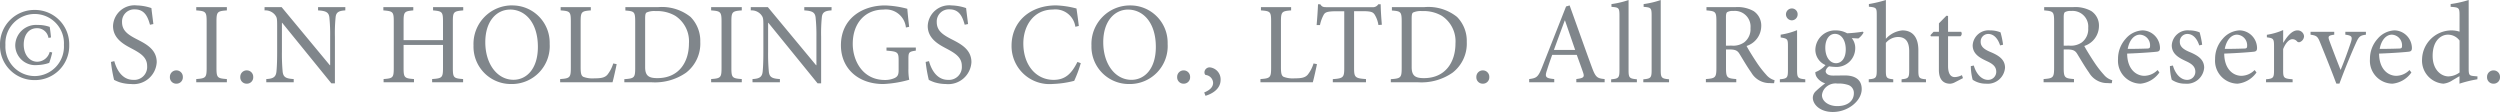 <svg xmlns="http://www.w3.org/2000/svg" width="281.203" height="12.597" viewBox="0 0 281.203 12.597">
  <g id="グループ_12632" data-name="グループ 12632" transform="translate(-542.163 -6240.522)">
    <path id="パス_38606" data-name="パス 38606" d="M4.563-8.138a3.866,3.866,0,0,0-3.9,3.952,3.863,3.863,0,0,0,3.9,3.939A3.852,3.852,0,0,0,8.45-4.186,3.863,3.863,0,0,0,4.563-8.138Zm0,.455A3.293,3.293,0,0,1,7.852-4.2,3.312,3.312,0,0,1,4.563-.7,3.312,3.312,0,0,1,1.274-4.2,3.3,3.3,0,0,1,4.563-7.683Zm1.69,4.264a1.469,1.469,0,0,1-1.4,1.105c-.858,0-1.521-.78-1.521-1.924,0-1.066.546-1.846,1.482-1.846a1.278,1.278,0,0,1,1.3,1.092L6.4-5.044c-.052-.546-.091-.832-.143-1.183A3.832,3.832,0,0,0,4.9-6.448a2.335,2.335,0,0,0-2.522,2.3,2.247,2.247,0,0,0,2.47,2.21A4.322,4.322,0,0,0,6.2-2.184a10.131,10.131,0,0,0,.338-1.17ZM17.914-6.552c-.1-.819-.169-1.326-.221-1.794a5.4,5.4,0,0,0-1.638-.3,2.416,2.416,0,0,0-2.678,2.314c0,1.469,1.313,2.119,2.145,2.561.975.52,1.69.975,1.69,1.937a1.448,1.448,0,0,1-1.56,1.56c-1.339,0-1.924-1.313-2.132-2.106l-.377.091a16.005,16.005,0,0,0,.351,2.015A4.451,4.451,0,0,0,14.131,0a4.527,4.527,0,0,0,1.274.195,2.611,2.611,0,0,0,2.886-2.457c0-1.456-1.235-2.067-2.249-2.587s-1.651-.975-1.651-1.924A1.364,1.364,0,0,1,15.834-8.2c1.131,0,1.469.9,1.7,1.729ZM20.5.156A.71.71,0,0,0,21.229-.6a.722.722,0,0,0-.728-.741.722.722,0,0,0-.728.741A.71.71,0,0,0,20.5.156ZM26.182,0V-.364c-1.066-.078-1.17-.143-1.17-1.261v-5.2c0-1.105.1-1.183,1.17-1.261V-8.45H22.737v.364c1.066.078,1.17.156,1.17,1.261v5.2c0,1.105-.1,1.183-1.17,1.261V0Zm2.236.156A.71.71,0,0,0,29.146-.6a.722.722,0,0,0-.728-.741A.722.722,0,0,0,27.69-.6.71.71,0,0,0,28.418.156ZM39.507-8.45H36.439v.364c.9.052,1.209.221,1.274.806A19.282,19.282,0,0,1,37.8-5.122v3.2h-.039L32.344-8.45H30.42v.364a1.4,1.4,0,0,1,1.157.481c.234.312.26.364.26,1.313v2.86c0,1.2-.039,1.82-.078,2.223-.065.637-.39.806-1.144.845V0H33.7V-.364c-.884-.052-1.183-.208-1.248-.871a21.855,21.855,0,0,1-.078-2.2V-6.695H32.4L37.934.117h.4V-5.122a18.083,18.083,0,0,1,.078-2.184c.052-.572.364-.741,1.092-.78Zm13.26,0H49.374v.364c1.014.091,1.118.156,1.118,1.235v2.106H46.059V-6.851c0-1.079.1-1.144,1.092-1.235V-8.45H43.784v.364c1.066.091,1.17.143,1.17,1.235V-1.6c0,1.092-.1,1.157-1.144,1.235V0h3.419V-.364c-1.066-.078-1.17-.156-1.17-1.235V-4.2h4.433v2.6c0,1.092-.117,1.157-1.222,1.235V0h3.484V-.364C51.7-.442,51.6-.507,51.6-1.6V-6.851c0-1.079.1-1.144,1.17-1.235Zm5.525-.2a4.333,4.333,0,0,0-4.368,4.511A4.2,4.2,0,0,0,58.149.195a4.262,4.262,0,0,0,4.342-4.524A4.191,4.191,0,0,0,58.292-8.645Zm-.26.468c1.7,0,3.133,1.456,3.133,4.2,0,2.5-1.3,3.7-2.743,3.7-1.833,0-3.172-1.781-3.172-4.225S56.576-8.177,58.032-8.177ZM69.641-2.119a3.787,3.787,0,0,1-.663,1.274c-.3.338-.741.4-1.456.4a2.9,2.9,0,0,1-1.248-.169c-.234-.13-.3-.39-.3-1.092V-6.838c0-1.1.117-1.17,1.144-1.248V-8.45H63.726v.364c1.053.078,1.144.143,1.144,1.248v5.2c0,1.105-.1,1.2-1.2,1.274V0h5.889c.117-.4.39-1.638.468-2.041ZM71.006-8.45v.377c1,.078,1.105.13,1.105,1.248v5.213c0,1.1-.1,1.183-1.222,1.261V0H73.97a6.128,6.128,0,0,0,3.861-1.079,4.126,4.126,0,0,0,1.6-3.471,3.831,3.831,0,0,0-1.092-2.8A5.153,5.153,0,0,0,74.659-8.45Zm2.223,1.339c0-.507.039-.65.169-.741a2.131,2.131,0,0,1,1.014-.156,4.04,4.04,0,0,1,2.21.533,3.42,3.42,0,0,1,1.534,3.107c0,2.08-1.118,3.9-3.549,3.9-.949,0-1.378-.247-1.378-1.235ZM84.1,0V-.364c-1.066-.078-1.17-.143-1.17-1.261v-5.2c0-1.105.1-1.183,1.17-1.261V-8.45H80.652v.364c1.066.078,1.17.156,1.17,1.261v5.2c0,1.105-.1,1.183-1.17,1.261V0ZM94.2-8.45H91.13v.364c.9.052,1.209.221,1.274.806a19.282,19.282,0,0,1,.091,2.158v3.2h-.039L87.035-8.45H85.111v.364a1.4,1.4,0,0,1,1.157.481c.234.312.26.364.26,1.313v2.86c0,1.2-.039,1.82-.078,2.223-.065.637-.39.806-1.144.845V0h3.081V-.364C87.5-.416,87.2-.572,87.139-1.235a21.853,21.853,0,0,1-.078-2.2V-6.695h.026L92.625.117h.4V-5.122a18.086,18.086,0,0,1,.078-2.184c.052-.572.364-.741,1.092-.78Zm9.477,4.537h-3.3v.351c1.274.1,1.365.182,1.365,1.118v1.105c0,.546-.156.7-.416.845a2.606,2.606,0,0,1-1.131.234c-2.509,0-3.614-2.184-3.614-4.056,0-2.405,1.456-3.861,3.445-3.861a2.26,2.26,0,0,1,2.535,2.015l.364-.078c-.1-.858-.169-1.573-.208-2.028a10.868,10.868,0,0,0-2.5-.377c-2.548,0-4.966,1.469-4.966,4.485,0,2.574,1.911,4.355,4.771,4.355a12.607,12.607,0,0,0,2.912-.481,5.849,5.849,0,0,1-.091-1.222V-2.613c0-.767.052-.832.832-.949Zm5.876-2.639c-.1-.819-.169-1.326-.221-1.794a5.4,5.4,0,0,0-1.638-.3,2.416,2.416,0,0,0-2.678,2.314c0,1.469,1.313,2.119,2.145,2.561.975.52,1.69.975,1.69,1.937a1.448,1.448,0,0,1-1.56,1.56c-1.339,0-1.924-1.313-2.132-2.106l-.377.091a16.005,16.005,0,0,0,.351,2.015,4.45,4.45,0,0,0,.637.273,4.527,4.527,0,0,0,1.274.195,2.611,2.611,0,0,0,2.886-2.457c0-1.456-1.235-2.067-2.249-2.587s-1.651-.975-1.651-1.924a1.364,1.364,0,0,1,1.443-1.43c1.131,0,1.469.9,1.7,1.729Zm12.3,4.264c-.65,1.3-1.352,2.015-2.678,2.015-1.976,0-3.406-1.664-3.406-4.1,0-1.976,1.157-3.809,3.328-3.809a2.261,2.261,0,0,1,2.522,1.937l.39-.091c-.078-.7-.156-1.222-.26-1.963a10.272,10.272,0,0,0-2.3-.351c-2.9,0-5.005,1.807-5.005,4.537a4.269,4.269,0,0,0,4.654,4.3,10.96,10.96,0,0,0,2.392-.351,13.927,13.927,0,0,0,.741-1.989ZM127.8-8.645a4.333,4.333,0,0,0-4.368,4.511A4.2,4.2,0,0,0,127.66.195,4.262,4.262,0,0,0,132-4.329,4.191,4.191,0,0,0,127.8-8.645Zm-.26.468c1.7,0,3.133,1.456,3.133,4.2,0,2.5-1.3,3.7-2.743,3.7-1.833,0-3.172-1.781-3.172-4.225S126.087-8.177,127.543-8.177ZM133.8.156a.71.71,0,0,0,.728-.754.722.722,0,0,0-.728-.741.722.722,0,0,0-.728.741A.71.71,0,0,0,133.8.156Zm2.964-1.833a.583.583,0,0,0-.624.533c0,.221.091.312.156.325a.929.929,0,0,1,.819.871c0,.494-.377.832-1,1.092l.143.377c.793-.234,1.7-.793,1.7-1.794A1.353,1.353,0,0,0,136.76-1.677Zm11.648-.442a3.787,3.787,0,0,1-.663,1.274c-.3.338-.741.4-1.456.4a2.9,2.9,0,0,1-1.248-.169c-.234-.13-.3-.39-.3-1.092V-6.838c0-1.1.117-1.17,1.144-1.248V-8.45h-3.393v.364c1.053.078,1.144.143,1.144,1.248v5.2c0,1.105-.1,1.2-1.2,1.274V0h5.889c.117-.4.39-1.638.468-2.041Zm7.683-4.355c-.065-.754-.13-1.7-.13-2.3h-.273a.691.691,0,0,1-.663.325H149.89c-.364,0-.533-.026-.715-.325h-.26c-.026.715-.091,1.56-.156,2.34h.377a4.1,4.1,0,0,1,.416-1.157c.169-.3.429-.4,1.508-.4h.806v6.4c0,1.027-.1,1.157-1.287,1.235V0h3.731V-.364c-1.235-.078-1.339-.208-1.339-1.235v-6.4h.923c.975,0,1.2.091,1.4.4a3.142,3.142,0,0,1,.416,1.157Zm1.131-1.976v.377c1,.078,1.1.13,1.1,1.248v5.213c0,1.1-.1,1.183-1.222,1.261V0h3.081a6.128,6.128,0,0,0,3.861-1.079,4.126,4.126,0,0,0,1.6-3.471,3.831,3.831,0,0,0-1.092-2.8,5.153,5.153,0,0,0-3.679-1.105Zm2.223,1.339c0-.507.039-.65.169-.741a2.131,2.131,0,0,1,1.014-.156,4.04,4.04,0,0,1,2.21.533,3.42,3.42,0,0,1,1.534,3.107c0,2.08-1.118,3.9-3.549,3.9-.949,0-1.378-.247-1.378-1.235ZM167.453.156a.71.71,0,0,0,.728-.754.722.722,0,0,0-.728-.741.722.722,0,0,0-.728.741A.71.71,0,0,0,167.453.156ZM181.155,0V-.364c-.845-.078-1.014-.195-1.43-1.313-.832-2.262-1.7-4.732-2.509-6.968l-.4.117L174.122-1.7c-.455,1.144-.637,1.222-1.456,1.339V0h2.821V-.364c-.975-.091-1.092-.221-.806-1.04.169-.546.364-1.092.572-1.677h2.769c.286.793.546,1.5.715,2s.052.611-.767.715V0ZM177.84-3.64h-2.392c.39-1.066.806-2.2,1.222-3.315h.026ZM184.782,0V-.338c-.832-.078-.936-.156-.936-1.014v-7.9a10,10,0,0,1-1.924.455v.312c.819.065.9.1.9.988v6.149c0,.858-.117.936-.936,1.014V0ZM188.4,0V-.338c-.832-.078-.936-.156-.936-1.014v-7.9a10,10,0,0,1-1.924.455v.312c.819.065.9.1.9.988v6.149c0,.858-.117.936-.936,1.014V0Zm11.869-.234a1.847,1.847,0,0,1-.936-.611A11.3,11.3,0,0,1,198.276-2.2c-.39-.585-.936-1.456-1.157-1.885a2.369,2.369,0,0,0,1.651-2.223,1.946,1.946,0,0,0-.858-1.7,3.669,3.669,0,0,0-2.08-.442h-3.224v.364c1.014.091,1.118.13,1.118,1.235v5.226c0,1.105-.117,1.183-1.183,1.261V0h3.419V-.364c-1.04-.078-1.157-.156-1.157-1.261V-3.692h.416c.676,0,.9.156,1.118.52.39.637.858,1.443,1.313,2.08A2.369,2.369,0,0,0,199.758.091c.156.013.3.013.455.013ZM194.8-4.121v-3.2c0-.351.052-.507.143-.572a1.275,1.275,0,0,1,.7-.13A1.761,1.761,0,0,1,197.561-6.1a1.866,1.866,0,0,1-.715,1.612,2.151,2.151,0,0,1-1.417.364Zm7.4-2.847a.666.666,0,0,0,.663-.663.65.65,0,0,0-.65-.676.669.669,0,0,0-.663.676A.681.681,0,0,0,202.2-6.968ZM203.723,0V-.338c-.832-.078-.923-.156-.923-1.04V-5.863a8.2,8.2,0,0,1-1.846.507v.312c.78.13.819.182.819.988v2.678c0,.884-.091.962-.91,1.04V0ZM210.2-5.694a15.2,15.2,0,0,1-1.768.182,2.588,2.588,0,0,0-1.248-.325,2.225,2.225,0,0,0-2.327,2.158A1.875,1.875,0,0,0,206-1.937a2.8,2.8,0,0,1-1.144.793A.977.977,0,0,0,205-.6a1.731,1.731,0,0,0,.962.715,12.445,12.445,0,0,0-1.079.91,1.013,1.013,0,0,0-.312.728c.013.741.806,1.586,2.249,1.586,1.729,0,3.25-1.261,3.25-2.574,0-1.274-1.066-1.534-1.872-1.534-.429,0-.9.013-1.365.013-.585,0-.819-.247-.819-.507a.817.817,0,0,1,.39-.533,5.454,5.454,0,0,0,.663.065,2.11,2.11,0,0,0,2.275-2.08,1.75,1.75,0,0,0-.39-1.157l.741.039a2.053,2.053,0,0,0,.585-.663Zm-3.146.247c.741,0,1.222.728,1.222,1.755s-.507,1.534-1.079,1.547c-.728,0-1.222-.728-1.222-1.742S206.479-5.447,207.051-5.447Zm.286,5.59a3.318,3.318,0,0,1,1.248.169.942.942,0,0,1,.6.923c0,.806-.637,1.443-1.872,1.443-.962,0-1.716-.533-1.716-1.235a1.4,1.4,0,0,1,.6-1.014A1.556,1.556,0,0,1,207.337.143ZM217.3,0V-.338c-.767-.065-.858-.143-.858-1V-3.614c0-1.56-.741-2.223-1.794-2.223a2.844,2.844,0,0,0-1.859.949V-9.256a14.237,14.237,0,0,1-1.911.455v.3c.858.078.884.143.884.962v6.2c0,.858-.117.936-.9,1V0h2.756V-.338c-.767-.078-.832-.169-.832-1V-4.433a1.834,1.834,0,0,1,1.352-.663c.871,0,1.274.533,1.274,1.6v2.158c0,.845-.1.923-.858,1V0Zm4.16-.468-.117-.338a1.859,1.859,0,0,1-.806.221c-.325,0-.754-.195-.754-1.248V-5.174h1.391a.37.37,0,0,0,.078-.507h-1.469V-7.462l-.182-.026-.845.858v.949h-.6L217.8-5.3l.052.13h.9v3.783c0,1.027.455,1.547,1.274,1.547a1.319,1.319,0,0,0,.546-.169Zm4.511-3.757a9.768,9.768,0,0,0-.286-1.391,3.025,3.025,0,0,0-1.157-.221,1.791,1.791,0,0,0-1.976,1.677c0,1,.845,1.43,1.625,1.794.65.3,1.027.611,1.027,1.183a.907.907,0,0,1-.923.91c-.78,0-1.365-.754-1.6-1.612l-.338.065a6.129,6.129,0,0,0,.208,1.534,2.609,2.609,0,0,0,1.495.442,1.95,1.95,0,0,0,2.145-1.794c0-.9-.663-1.365-1.638-1.768-.585-.247-1.1-.546-1.1-1.131a.848.848,0,0,1,.845-.9c.637,0,1.092.52,1.339,1.287ZM238.251-.234a1.847,1.847,0,0,1-.936-.611A11.3,11.3,0,0,1,236.262-2.2c-.39-.585-.936-1.456-1.157-1.885a2.369,2.369,0,0,0,1.651-2.223,1.946,1.946,0,0,0-.858-1.7,3.669,3.669,0,0,0-2.08-.442h-3.224v.364c1.014.091,1.118.13,1.118,1.235v5.226c0,1.105-.117,1.183-1.183,1.261V0h3.419V-.364c-1.04-.078-1.157-.156-1.157-1.261V-3.692h.416c.676,0,.9.156,1.118.52.39.637.858,1.443,1.313,2.08A2.369,2.369,0,0,0,237.744.091c.156.013.3.013.455.013Zm-5.46-3.887v-3.2c0-.351.052-.507.143-.572a1.275,1.275,0,0,1,.7-.13A1.761,1.761,0,0,1,235.547-6.1a1.866,1.866,0,0,1-.715,1.612,2.151,2.151,0,0,1-1.417.364Zm10.556,2.743a2.124,2.124,0,0,1-1.482.65c-.91,0-1.924-.728-1.937-2.5,1.547-.052,3.172-.182,3.393-.221s.3-.156.3-.416a2.013,2.013,0,0,0-1.95-1.976,2.639,2.639,0,0,0-1.911.949,3.348,3.348,0,0,0-.858,2.275A2.571,2.571,0,0,0,241.436.156a2.952,2.952,0,0,0,2.119-1.261Zm-1.989-3.978a1.193,1.193,0,0,1,1.144,1.3c0,.182-.078.26-.312.26-.754.026-1.469.039-2.2.039C240.188-4.81,240.76-5.356,241.358-5.356Zm7.007,1.131a9.768,9.768,0,0,0-.286-1.391,3.025,3.025,0,0,0-1.157-.221,1.791,1.791,0,0,0-1.976,1.677c0,1,.845,1.43,1.625,1.794.65.3,1.027.611,1.027,1.183a.907.907,0,0,1-.923.91c-.78,0-1.365-.754-1.6-1.612l-.338.065a6.129,6.129,0,0,0,.208,1.534,2.609,2.609,0,0,0,1.5.442,1.95,1.95,0,0,0,2.145-1.794c0-.9-.663-1.365-1.638-1.768-.585-.247-1.1-.546-1.1-1.131a.848.848,0,0,1,.845-.9c.637,0,1.092.52,1.339,1.287Zm5.9,2.847a2.124,2.124,0,0,1-1.482.65c-.91,0-1.924-.728-1.937-2.5,1.547-.052,3.172-.182,3.393-.221s.3-.156.3-.416a2.013,2.013,0,0,0-1.95-1.976,2.639,2.639,0,0,0-1.911.949,3.348,3.348,0,0,0-.858,2.275A2.571,2.571,0,0,0,252.356.156a2.952,2.952,0,0,0,2.119-1.261Zm-1.989-3.978a1.193,1.193,0,0,1,1.144,1.3c0,.182-.078.26-.312.26-.754.026-1.469.039-2.2.039C251.108-4.81,251.68-5.356,252.278-5.356Zm5.2.9V-5.876a7.351,7.351,0,0,1-1.833.533v.286c.741.1.806.156.806,1.014v2.691c0,.858-.091.936-.9,1.014V0h2.99V-.338c-1-.078-1.066-.156-1.066-1.014V-3.731c.286-.728.7-1.118,1.04-1.118a.7.7,0,0,1,.546.273.3.3,0,0,0,.351.026.73.73,0,0,0,.416-.637.723.723,0,0,0-.754-.65c-.624,0-1.183.728-1.573,1.378Zm9.308-1.222h-2.314v.325c.741.091.819.234.624.858-.286.845-.7,2.028-1.157,3.107-.377-.936-.9-2.3-1.235-3.211-.208-.559-.182-.663.52-.754v-.325h-2.665v.325c.7.1.806.195,1.105.949.611,1.508,1.209,2.99,1.794,4.55h.351c.715-1.937,1.4-3.536,1.833-4.511.351-.78.468-.9,1.144-.988Zm4.9,4.3a2.124,2.124,0,0,1-1.482.65c-.91,0-1.924-.728-1.937-2.5,1.547-.052,3.172-.182,3.393-.221s.3-.156.3-.416a2.013,2.013,0,0,0-1.95-1.976,2.64,2.64,0,0,0-1.911.949,3.348,3.348,0,0,0-.858,2.275A2.571,2.571,0,0,0,269.776.156,2.952,2.952,0,0,0,271.9-1.105ZM269.7-5.356a1.193,1.193,0,0,1,1.144,1.3c0,.182-.078.26-.312.26-.754.026-1.469.039-2.2.039C268.528-4.81,269.1-5.356,269.7-5.356Zm9.633,4.693L278.915-.7c-.481-.052-.572-.117-.572-.793V-9.256a12.1,12.1,0,0,1-2.028.455v.312c.936.065,1,.1,1,.962v1.833a3,3,0,0,0-.858-.143A3.328,3.328,0,0,0,273.1-2.613a2.6,2.6,0,0,0,2.4,2.769,2.283,2.283,0,0,0,1.014-.377l.793-.468V.156a13.455,13.455,0,0,1,2.015-.494Zm-2.015-.442a2.191,2.191,0,0,1-1.248.442c-.832,0-1.781-.754-1.781-2.3,0-1.885,1.092-2.392,1.69-2.392a1.614,1.614,0,0,1,1.339.663ZM281.138.156a.71.71,0,0,0,.728-.754.722.722,0,0,0-.728-.741.722.722,0,0,0-.728.741A.71.71,0,0,0,281.138.156Z" transform="translate(541.5 6249.778)" fill="#80868b"/>
  </g>
</svg>
